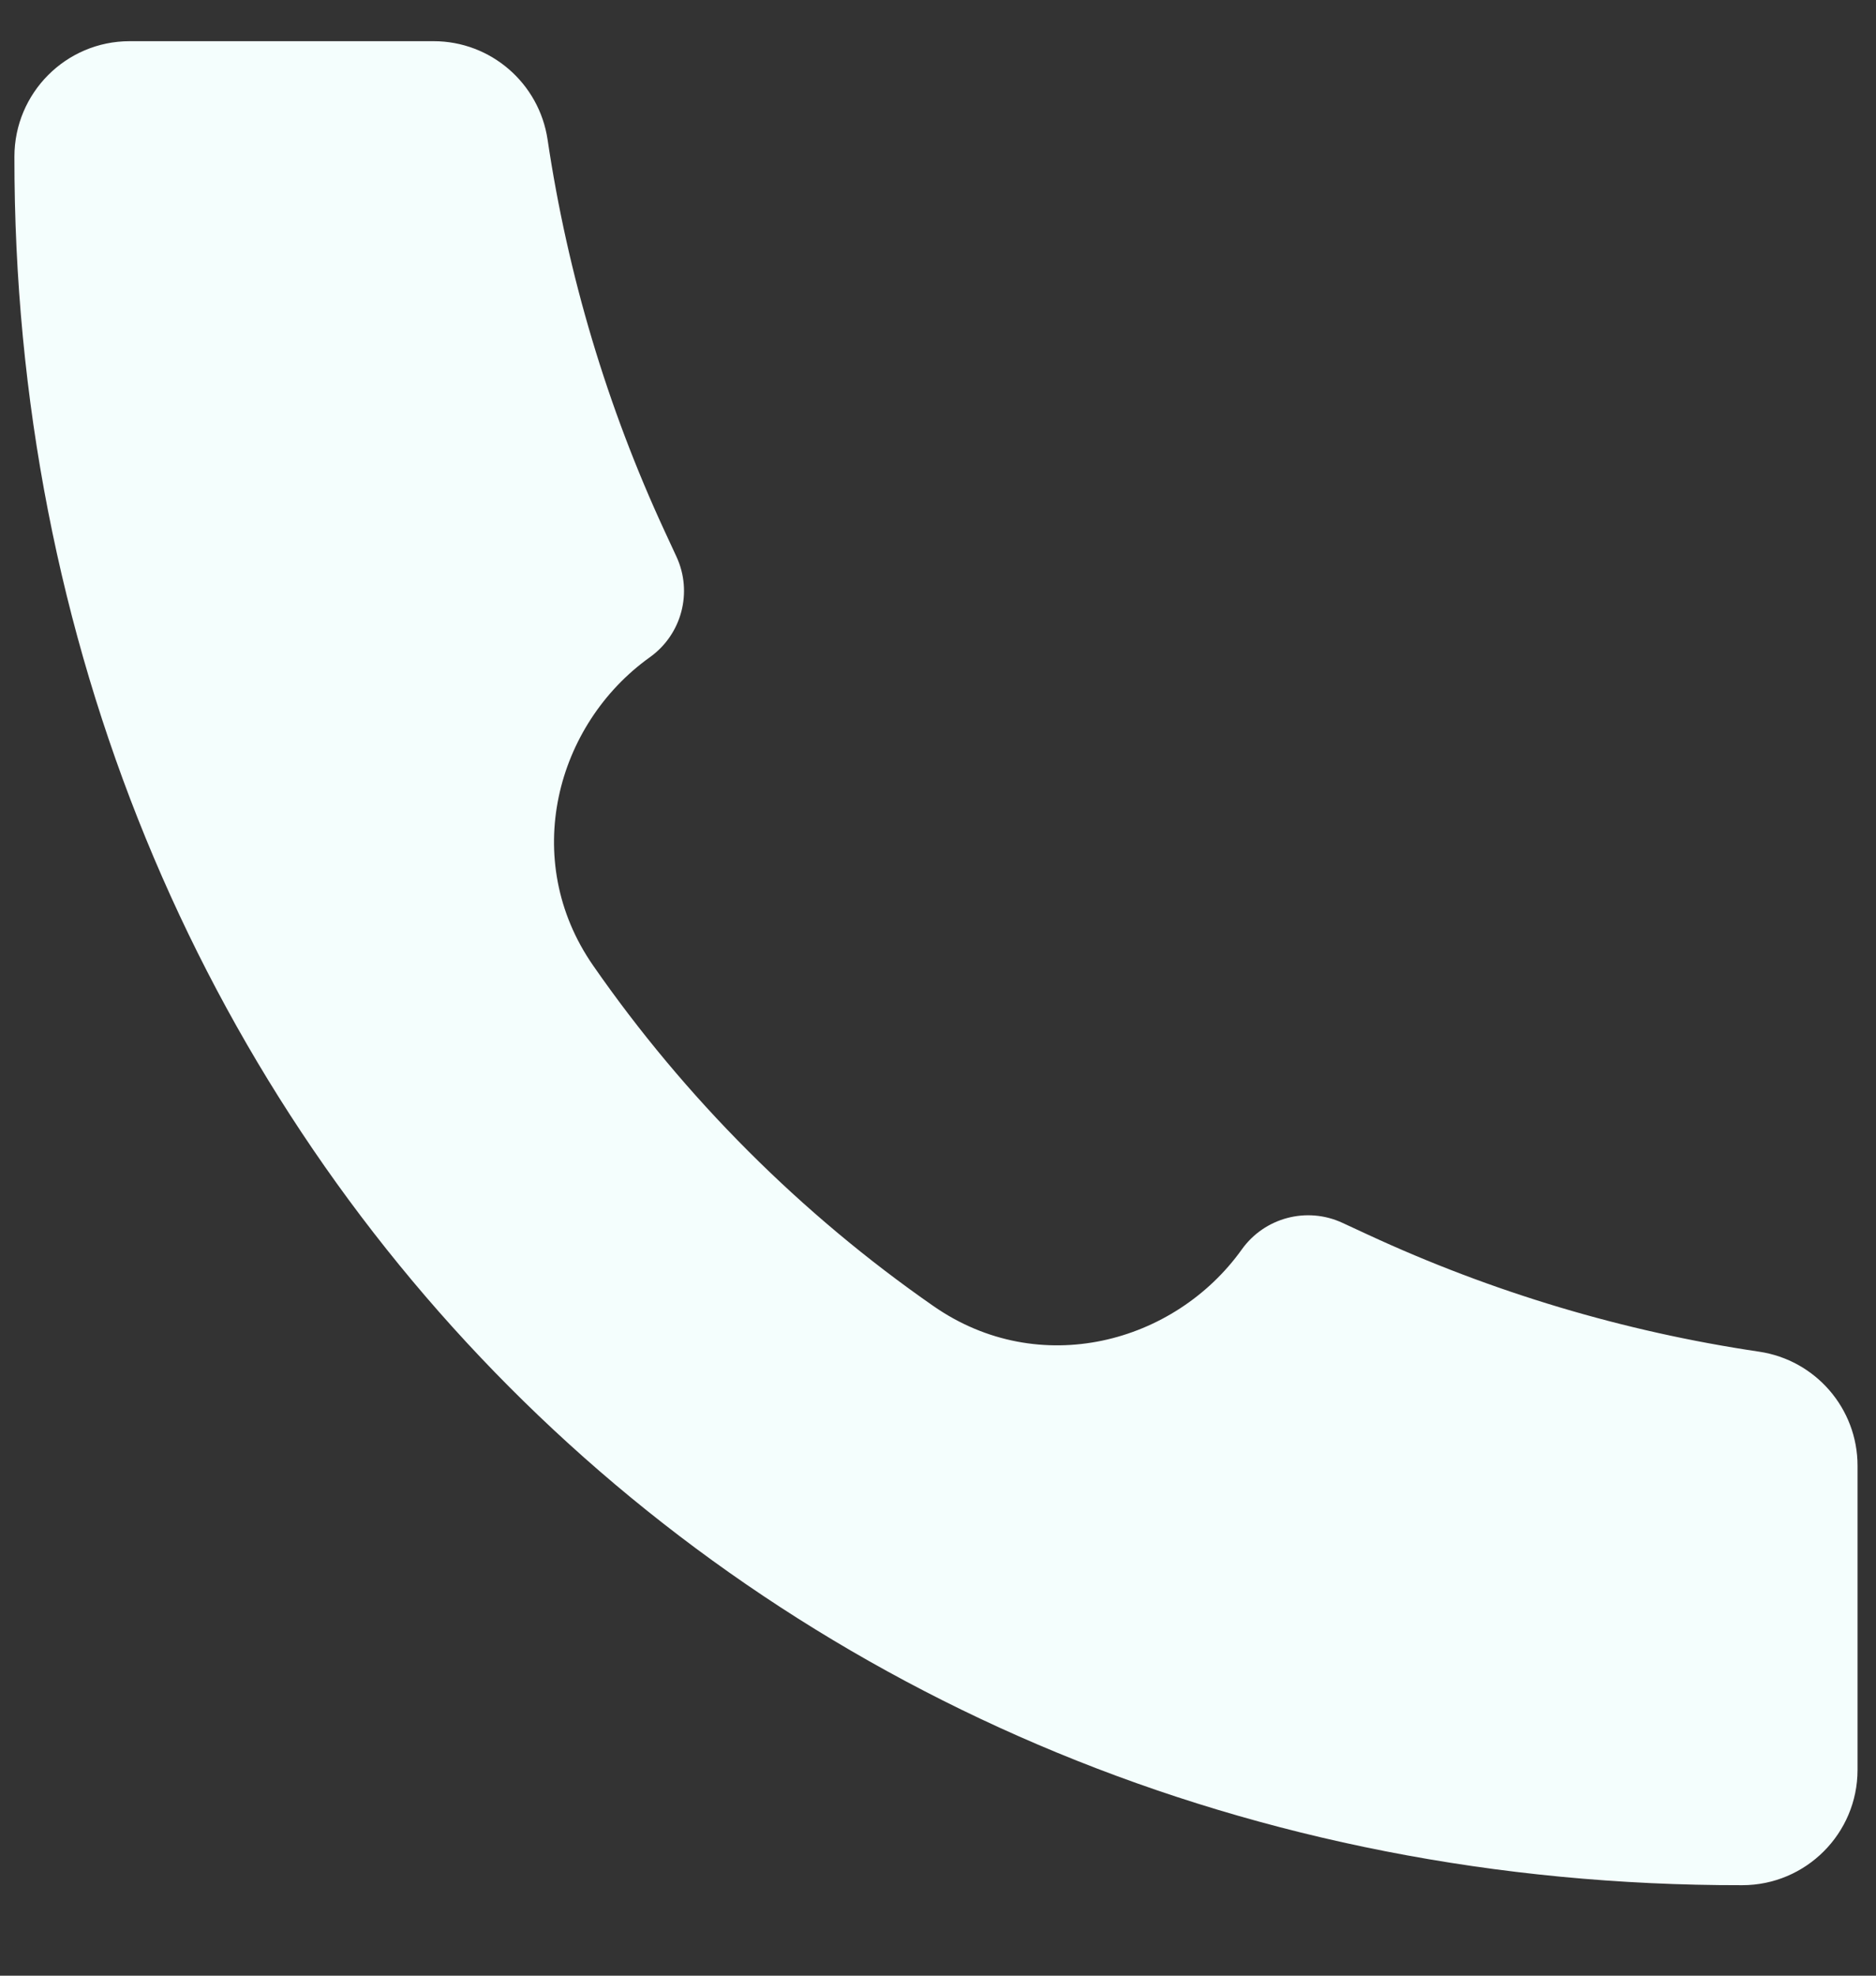 <svg width="19" height="20" viewBox="0 0 19 20" fill="none" xmlns="http://www.w3.org/2000/svg">
<rect x="0" y="0" width="19" height="20" fill="#333333" stroke="none"/>
<path d="M17.643 19.084C7.69 19.098 0.135 11.453 0.146 1.586C0.146 0.942 0.668 0.417 1.313 0.417H4.392C4.97 0.417 5.461 0.842 5.546 1.414C5.75 2.784 6.149 4.119 6.731 5.376L6.851 5.635C7.018 5.995 6.905 6.422 6.582 6.653C5.629 7.334 5.264 8.704 6.007 9.774C6.939 11.116 8.114 12.291 9.456 13.223C10.526 13.966 11.896 13.601 12.577 12.648C12.808 12.325 13.236 12.212 13.596 12.379L13.853 12.498C15.111 13.081 16.445 13.48 17.816 13.683C18.388 13.768 18.813 14.259 18.813 14.837V17.917C18.813 18.561 18.289 19.084 17.645 19.084H17.643Z" fill="#F4FEFD"/>
</svg>
